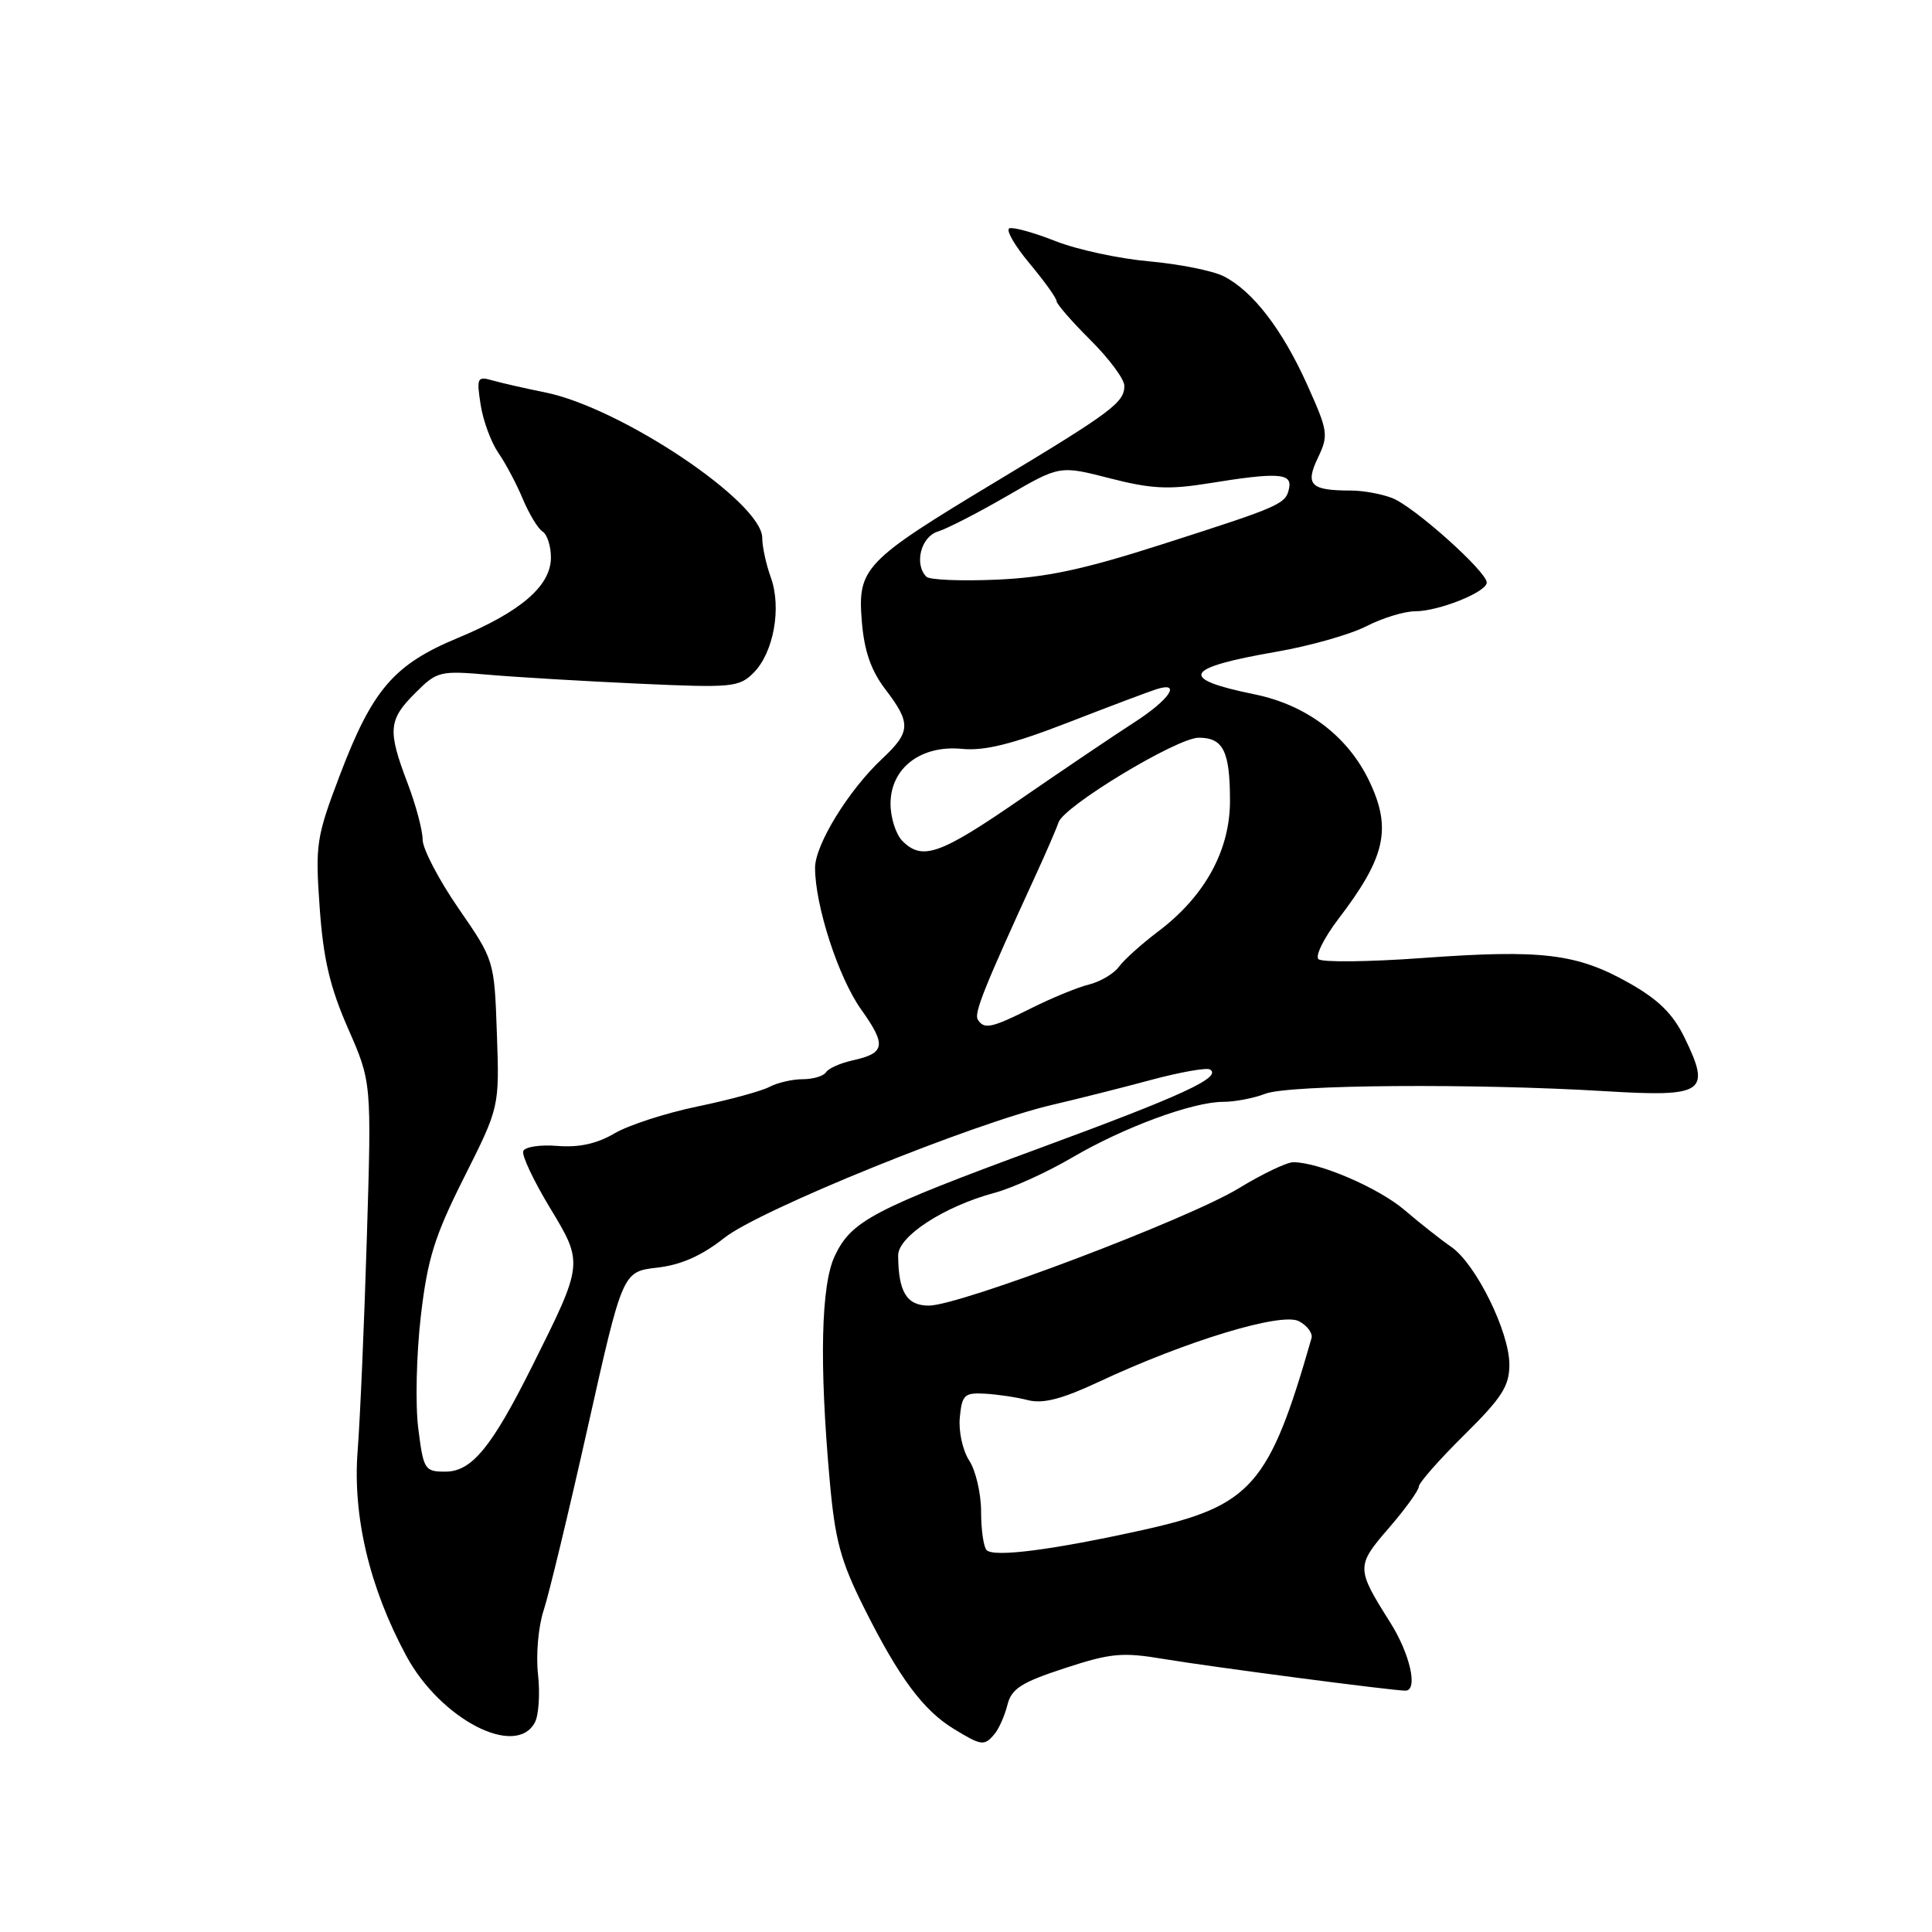<?xml version="1.0" encoding="UTF-8" standalone="no"?>
<!DOCTYPE svg PUBLIC "-//W3C//DTD SVG 1.1//EN" "http://www.w3.org/Graphics/SVG/1.1/DTD/svg11.dtd" >
<svg xmlns="http://www.w3.org/2000/svg" xmlns:xlink="http://www.w3.org/1999/xlink" version="1.1" viewBox="0 0 256 256">
 <g >
 <path fill="currentColor"
d=" M 131.80 229.74 C 132.37 229.05 133.13 227.33 133.49 225.90 C 134.03 223.76 135.32 222.93 141.06 221.05 C 147.20 219.04 148.70 218.90 154.24 219.83 C 160.46 220.87 184.81 224.06 186.25 224.02 C 187.93 223.97 186.83 219.12 184.19 214.95 C 179.68 207.81 179.68 207.49 184.04 202.46 C 186.22 199.94 188.00 197.47 188.00 196.98 C 188.00 196.49 190.70 193.42 194.00 190.16 C 199.01 185.21 200.00 183.67 200.00 180.81 C 200.00 176.47 195.55 167.46 192.30 165.22 C 190.92 164.27 188.16 162.09 186.15 160.37 C 182.70 157.41 174.79 154.00 171.37 154.00 C 170.51 154.00 167.26 155.55 164.15 157.45 C 157.47 161.53 127.18 173.00 123.08 173.00 C 120.14 173.00 119.04 171.20 119.01 166.35 C 119.00 163.82 125.11 159.85 131.77 158.06 C 134.12 157.43 138.75 155.33 142.05 153.39 C 148.93 149.36 158.04 146.00 162.09 146.00 C 163.62 146.00 166.14 145.52 167.68 144.92 C 170.84 143.72 195.42 143.54 212.73 144.59 C 225.84 145.38 226.75 144.77 223.22 137.51 C 221.67 134.33 219.76 132.45 215.82 130.23 C 208.93 126.35 204.31 125.79 188.50 126.94 C 181.35 127.46 175.14 127.53 174.70 127.09 C 174.25 126.65 175.45 124.26 177.34 121.77 C 183.58 113.61 184.43 109.82 181.47 103.57 C 178.62 97.56 173.14 93.41 166.22 92.00 C 156.05 89.92 156.80 88.50 169.19 86.35 C 173.56 85.59 178.89 84.08 181.03 82.99 C 183.17 81.89 186.08 81.00 187.49 81.00 C 190.63 81.00 197.00 78.45 197.00 77.19 C 197.00 75.73 187.31 67.07 184.46 65.99 C 183.04 65.44 180.59 65.00 179.02 65.00 C 173.65 65.00 172.91 64.26 174.63 60.66 C 176.06 57.66 175.98 57.14 173.22 51.00 C 169.91 43.64 165.99 38.55 162.13 36.60 C 160.68 35.87 156.25 34.99 152.28 34.63 C 148.30 34.28 142.73 33.08 139.89 31.96 C 137.05 30.84 134.30 30.07 133.76 30.25 C 133.23 30.42 134.42 32.51 136.40 34.88 C 138.38 37.25 140.00 39.51 140.00 39.90 C 140.00 40.28 142.02 42.60 144.48 45.05 C 146.94 47.50 148.97 50.22 148.98 51.10 C 149.01 53.32 147.34 54.57 131.90 63.86 C 114.48 74.35 113.61 75.26 114.20 82.38 C 114.52 86.29 115.42 88.86 117.33 91.36 C 120.75 95.84 120.69 96.98 116.87 100.56 C 112.43 104.72 108.00 111.93 108.00 114.99 C 108.00 120.00 111.10 129.54 114.10 133.75 C 117.48 138.50 117.31 139.55 113.00 140.50 C 111.36 140.86 109.77 141.57 109.45 142.08 C 109.14 142.58 107.75 143.00 106.38 143.00 C 105.00 143.00 103.02 143.46 101.97 144.01 C 100.93 144.57 96.64 145.74 92.44 146.61 C 88.23 147.48 83.27 149.09 81.42 150.18 C 79.10 151.55 76.72 152.07 73.86 151.84 C 71.54 151.65 69.52 151.97 69.33 152.54 C 69.13 153.12 70.72 156.48 72.86 160.02 C 77.33 167.41 77.33 167.38 70.51 181.04 C 65.13 191.80 62.50 195.00 59.02 195.00 C 56.27 195.00 56.11 194.75 55.42 189.25 C 55.02 186.09 55.18 179.41 55.76 174.41 C 56.65 166.77 57.57 163.83 61.50 156.00 C 66.18 146.69 66.18 146.69 65.84 136.97 C 65.50 127.24 65.50 127.24 60.75 120.36 C 58.14 116.57 56.00 112.47 56.00 111.25 C 56.00 110.02 55.10 106.65 54.00 103.76 C 51.34 96.77 51.46 95.38 55.01 91.84 C 57.91 88.94 58.25 88.85 64.76 89.41 C 68.47 89.73 77.42 90.26 84.65 90.59 C 96.99 91.15 97.93 91.07 99.85 89.15 C 102.51 86.49 103.59 80.53 102.14 76.52 C 101.51 74.78 101.00 72.42 101.00 71.27 C 101.00 66.55 82.25 54.00 72.21 51.99 C 69.62 51.47 66.51 50.76 65.30 50.42 C 63.23 49.83 63.13 50.03 63.69 53.65 C 64.02 55.77 65.08 58.62 66.03 60.00 C 66.99 61.38 68.45 64.13 69.28 66.13 C 70.12 68.12 71.29 70.06 71.90 70.44 C 72.50 70.81 73.00 72.36 73.00 73.87 C 73.00 77.62 69.03 81.05 60.67 84.53 C 52.19 88.05 49.34 91.36 45.02 102.74 C 41.91 110.93 41.76 111.90 42.36 120.27 C 42.84 127.07 43.72 130.80 46.11 136.26 C 49.24 143.38 49.24 143.38 48.61 163.94 C 48.27 175.25 47.72 187.97 47.39 192.22 C 46.71 200.91 48.96 210.38 53.84 219.42 C 58.37 227.81 68.34 232.98 70.87 228.24 C 71.39 227.28 71.57 224.41 71.29 221.86 C 71.00 219.31 71.33 215.52 72.03 213.40 C 72.73 211.29 75.37 200.32 77.90 189.03 C 82.50 168.50 82.50 168.50 87.07 167.97 C 90.24 167.61 92.97 166.40 95.97 164.03 C 100.64 160.32 129.08 148.79 139.50 146.38 C 142.80 145.61 148.65 144.14 152.50 143.10 C 156.35 142.07 159.87 141.44 160.32 141.71 C 161.99 142.72 156.76 145.14 137.85 152.10 C 115.64 160.28 112.81 161.77 110.61 166.42 C 108.79 170.25 108.55 180.65 109.93 196.06 C 110.64 204.09 111.37 206.80 114.50 213.06 C 119.11 222.28 122.32 226.61 126.37 229.08 C 130.07 231.34 130.43 231.39 131.80 229.74 Z  M 130.73 205.40 C 130.33 204.99 130.00 202.70 130.00 200.30 C 130.00 197.90 129.29 194.85 128.43 193.54 C 127.56 192.20 127.00 189.67 127.18 187.82 C 127.47 184.82 127.79 184.52 130.50 184.67 C 132.15 184.76 134.72 185.14 136.22 185.53 C 138.21 186.03 140.71 185.39 145.60 183.10 C 157.22 177.66 169.83 173.84 172.12 175.07 C 173.22 175.65 173.97 176.67 173.78 177.32 C 168.19 196.85 165.83 199.53 151.49 202.72 C 139.47 205.38 131.72 206.38 130.73 205.40 Z  M 129.56 135.09 C 129.04 134.26 130.43 130.80 137.22 116.00 C 138.61 112.97 139.98 109.81 140.26 108.97 C 140.98 106.80 155.97 97.75 158.84 97.75 C 162.08 97.75 162.97 99.52 162.98 106.05 C 163.00 112.67 159.65 118.77 153.43 123.45 C 151.27 125.08 148.95 127.17 148.27 128.09 C 147.60 129.02 145.80 130.08 144.27 130.46 C 142.75 130.84 139.33 132.25 136.67 133.58 C 131.36 136.24 130.39 136.44 129.56 135.09 Z  M 119.57 111.43 C 118.71 110.56 118.00 108.35 118.00 106.50 C 118.00 101.77 122.02 98.69 127.49 99.23 C 130.44 99.52 134.15 98.60 141.50 95.75 C 147.00 93.61 152.29 91.62 153.25 91.32 C 156.63 90.25 154.95 92.73 150.25 95.75 C 147.64 97.43 140.87 102.00 135.21 105.90 C 124.53 113.26 122.22 114.08 119.57 111.43 Z  M 122.75 76.42 C 121.11 74.77 122.02 71.13 124.25 70.44 C 125.49 70.06 129.63 67.93 133.46 65.71 C 140.42 61.67 140.42 61.67 147.07 63.38 C 152.52 64.78 154.86 64.90 160.11 64.05 C 169.24 62.57 171.21 62.68 170.82 64.64 C 170.40 66.80 169.82 67.05 154.00 72.12 C 143.53 75.48 138.59 76.53 132.00 76.81 C 127.33 77.01 123.16 76.84 122.75 76.42 Z "/>
</g>
</svg>